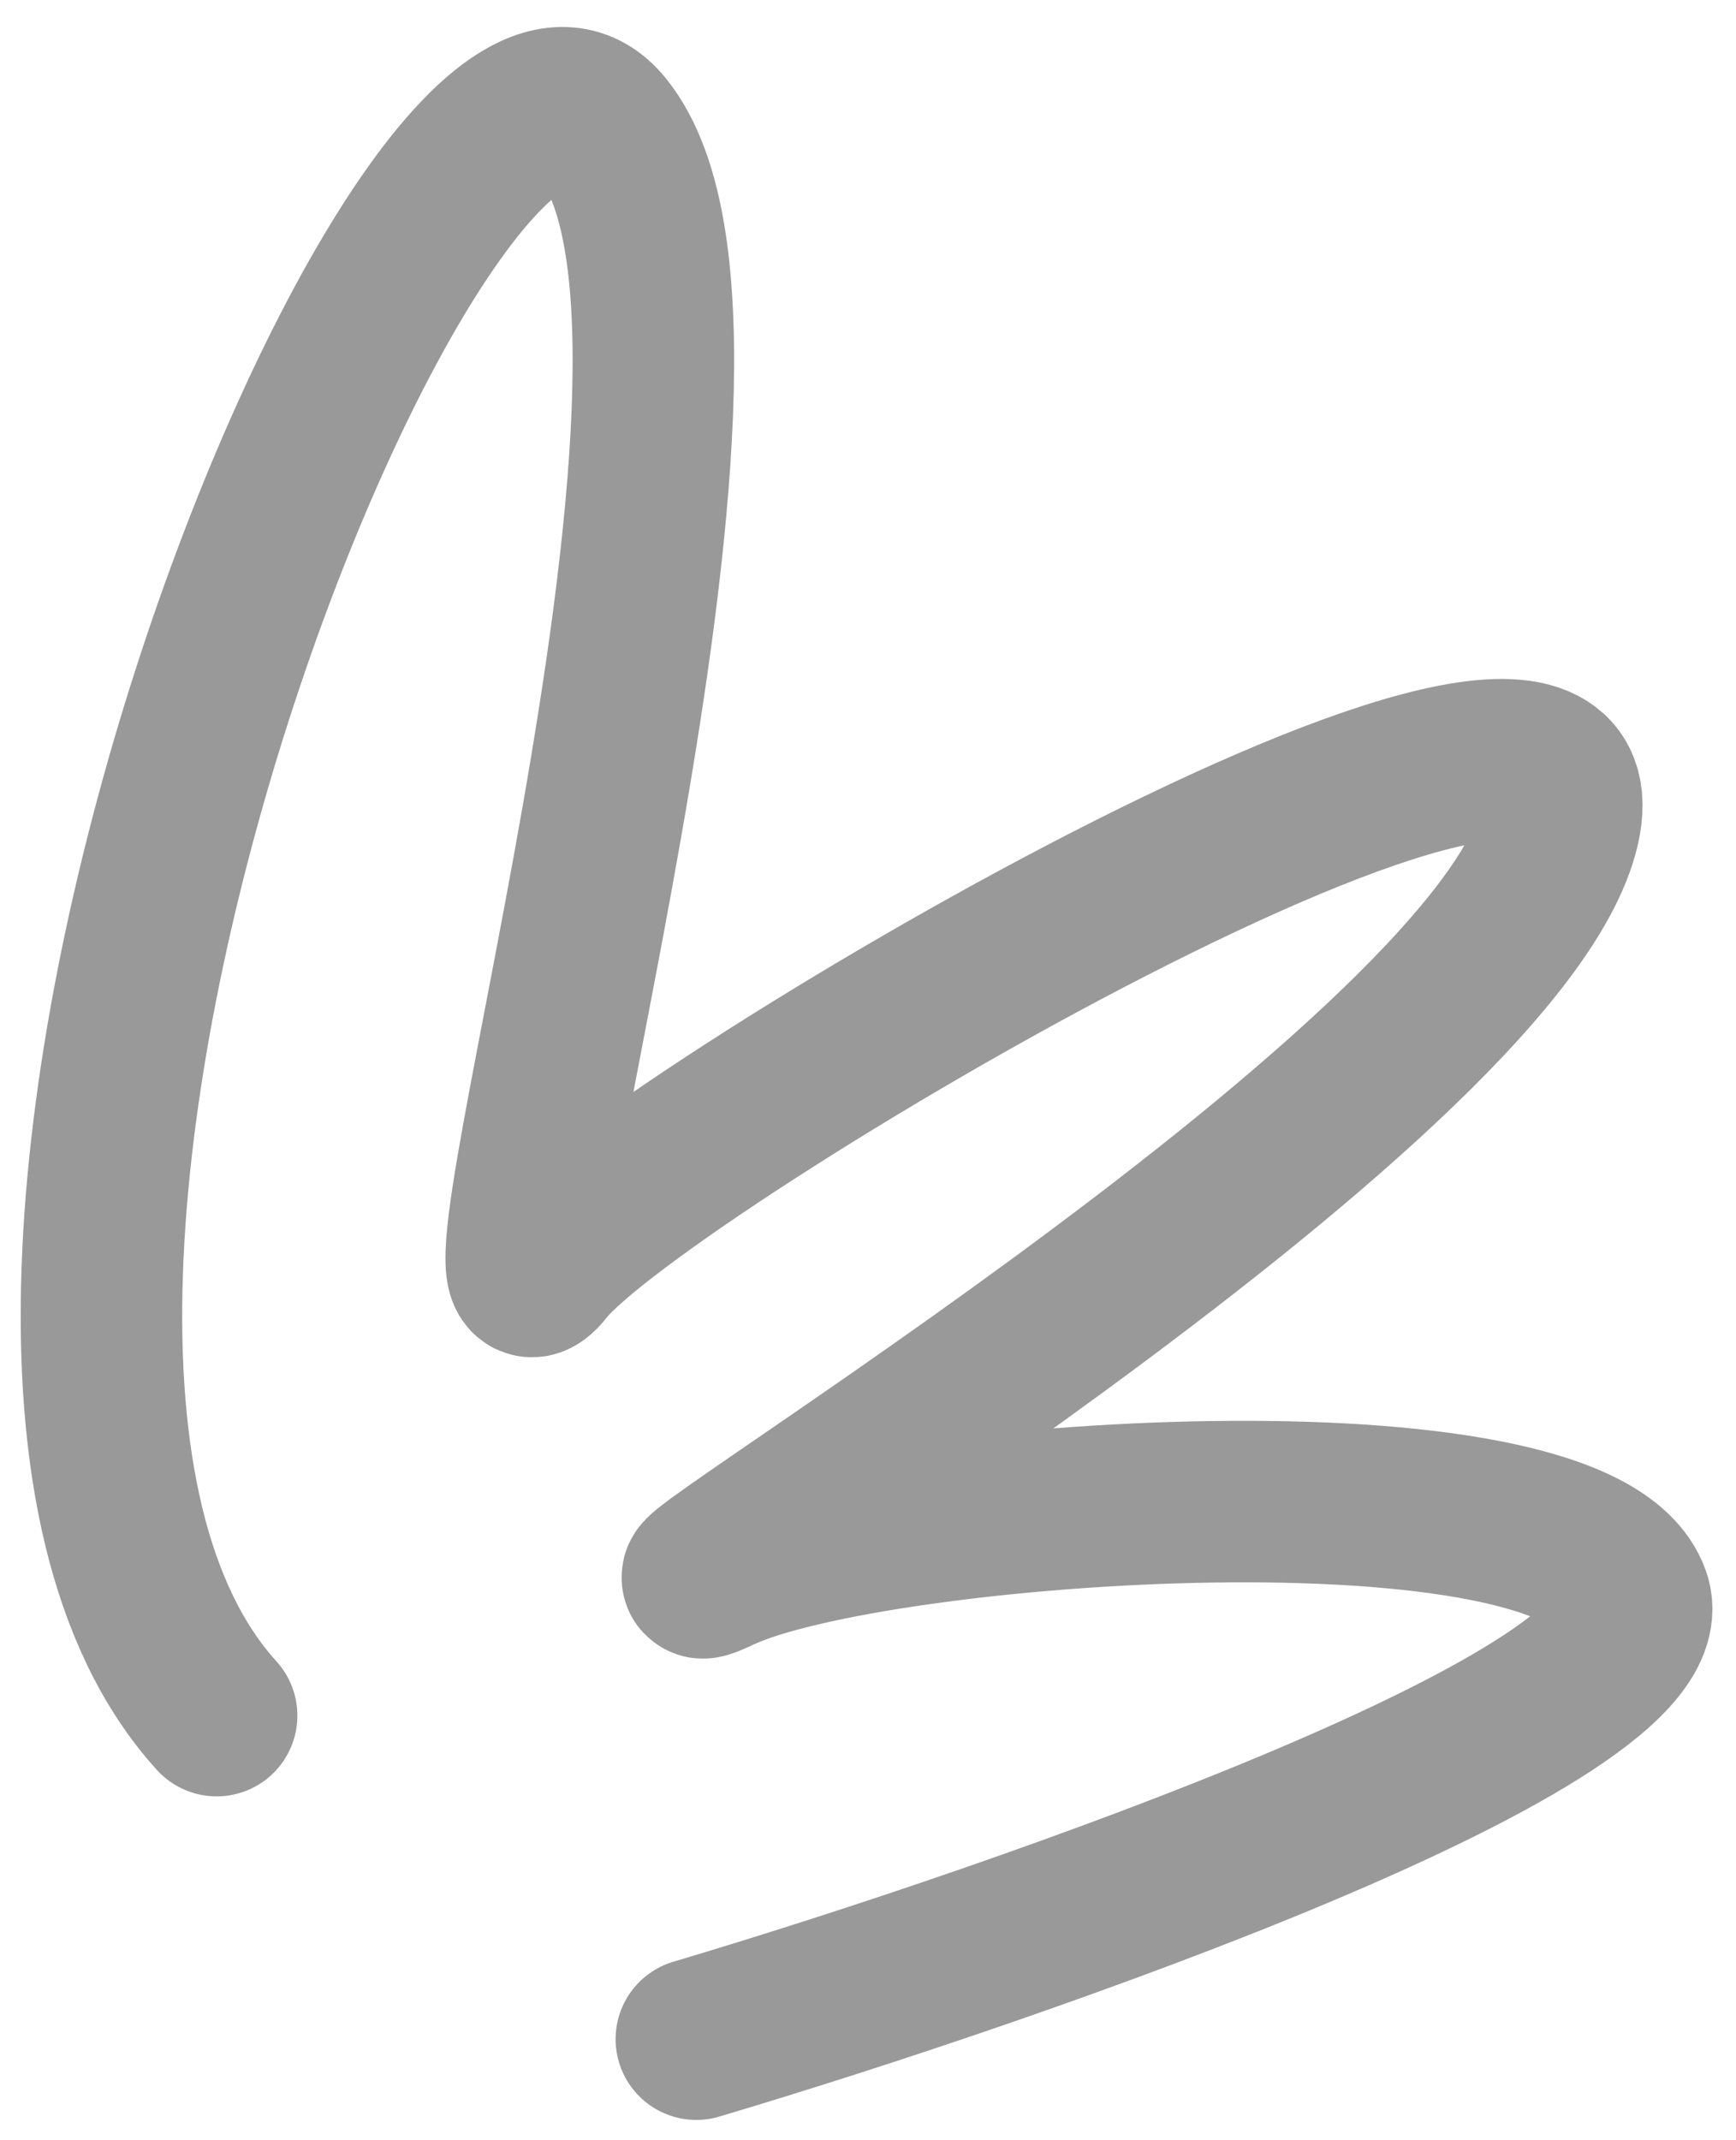 <svg width="43" height="53" viewBox="0 0 43 53" fill="none" xmlns="http://www.w3.org/2000/svg">
<path opacity="0.4" d="M17.248 50.496C25.391 48.072 41.414 42.492 40.367 39.56C39.057 35.895 21.621 37.119 17.818 38.913C14.015 40.706 37.125 26.962 38.619 20.472C40.114 13.982 15.794 28.425 13.467 31.377C11.139 34.328 19.151 8.4 14.937 3.196C10.723 -2.008 -3.493 32.727 5.366 42.484" stroke="black" stroke-width="4" stroke-linecap="round"/>
</svg>
